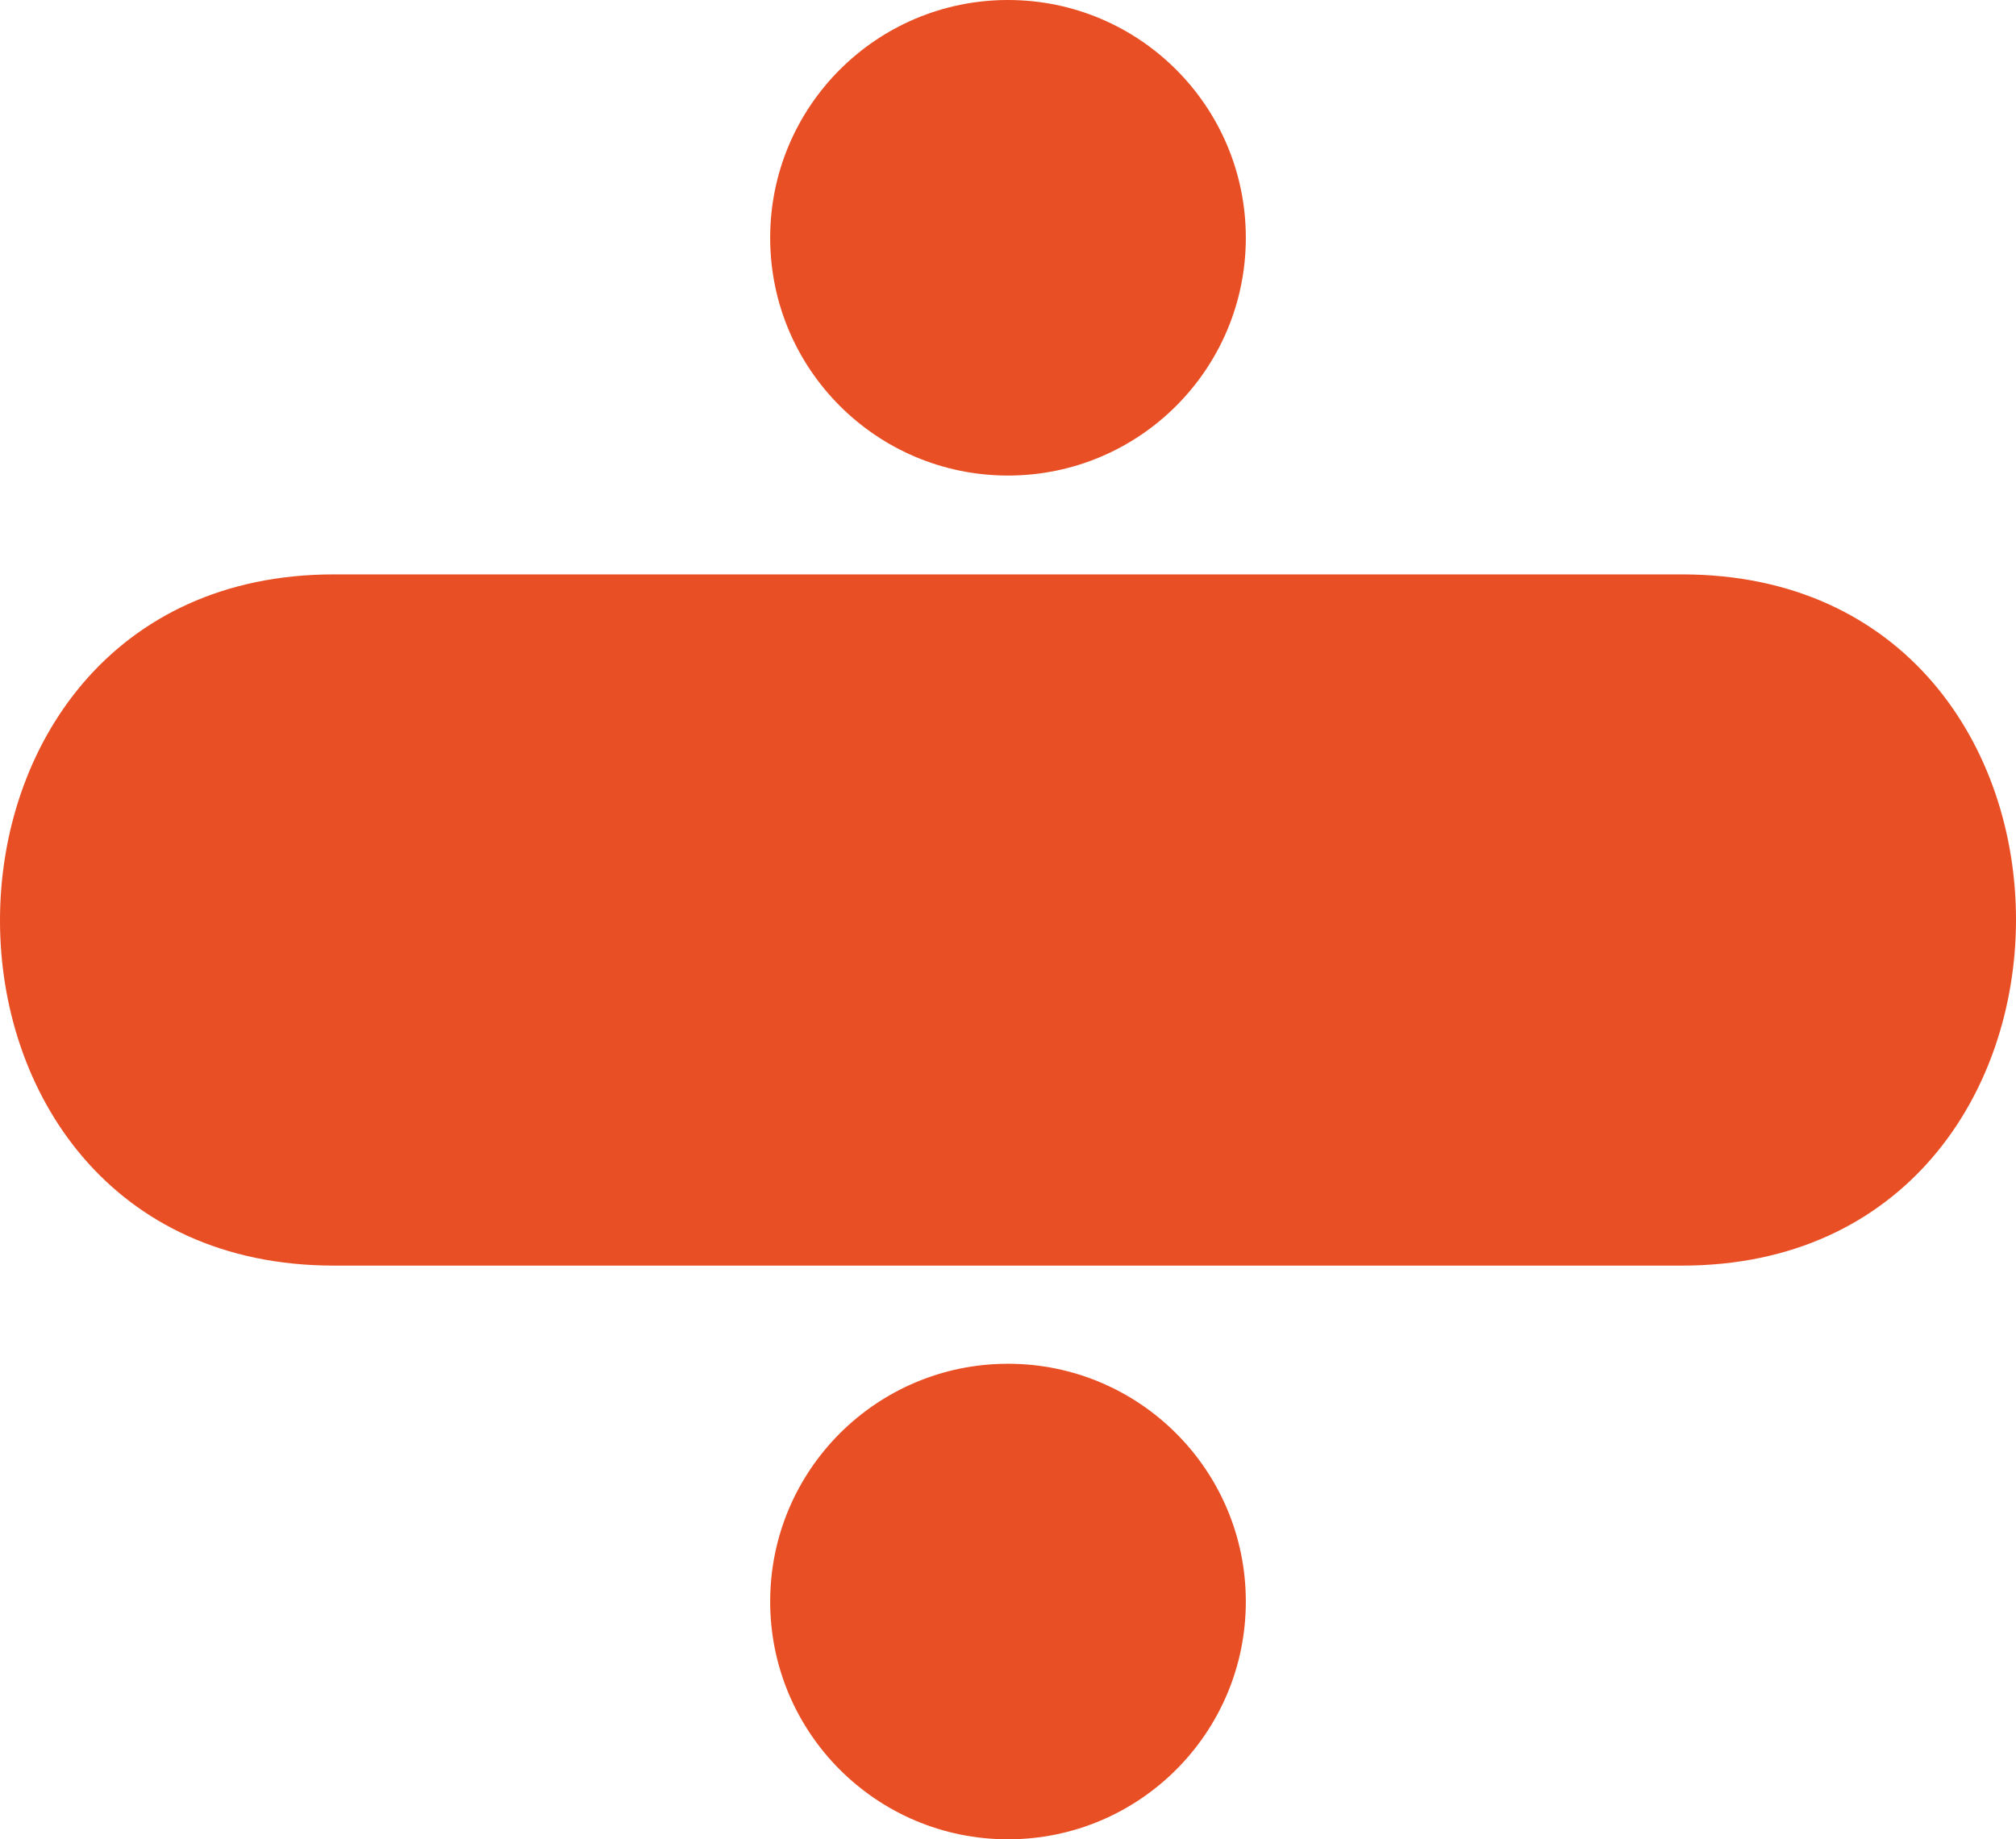 <svg xmlns="http://www.w3.org/2000/svg" viewBox="0 0 29.16 26.61"><defs><style>.cls-1{fill:#e94f24;}</style></defs><title>division</title><g id="Capa_2" data-name="Capa 2"><g id="Capa_1-2" data-name="Capa 1"><path class="cls-1" d="M4.83,18.31h19.5c6.43,0,6.45-10,0-10H4.83C-1.6,8.31-1.62,18.31,4.83,18.31Z"/><circle class="cls-1" cx="14.58" cy="3.44" r="3.44"/><circle class="cls-1" cx="14.58" cy="23.17" r="3.44"/></g></g></svg>